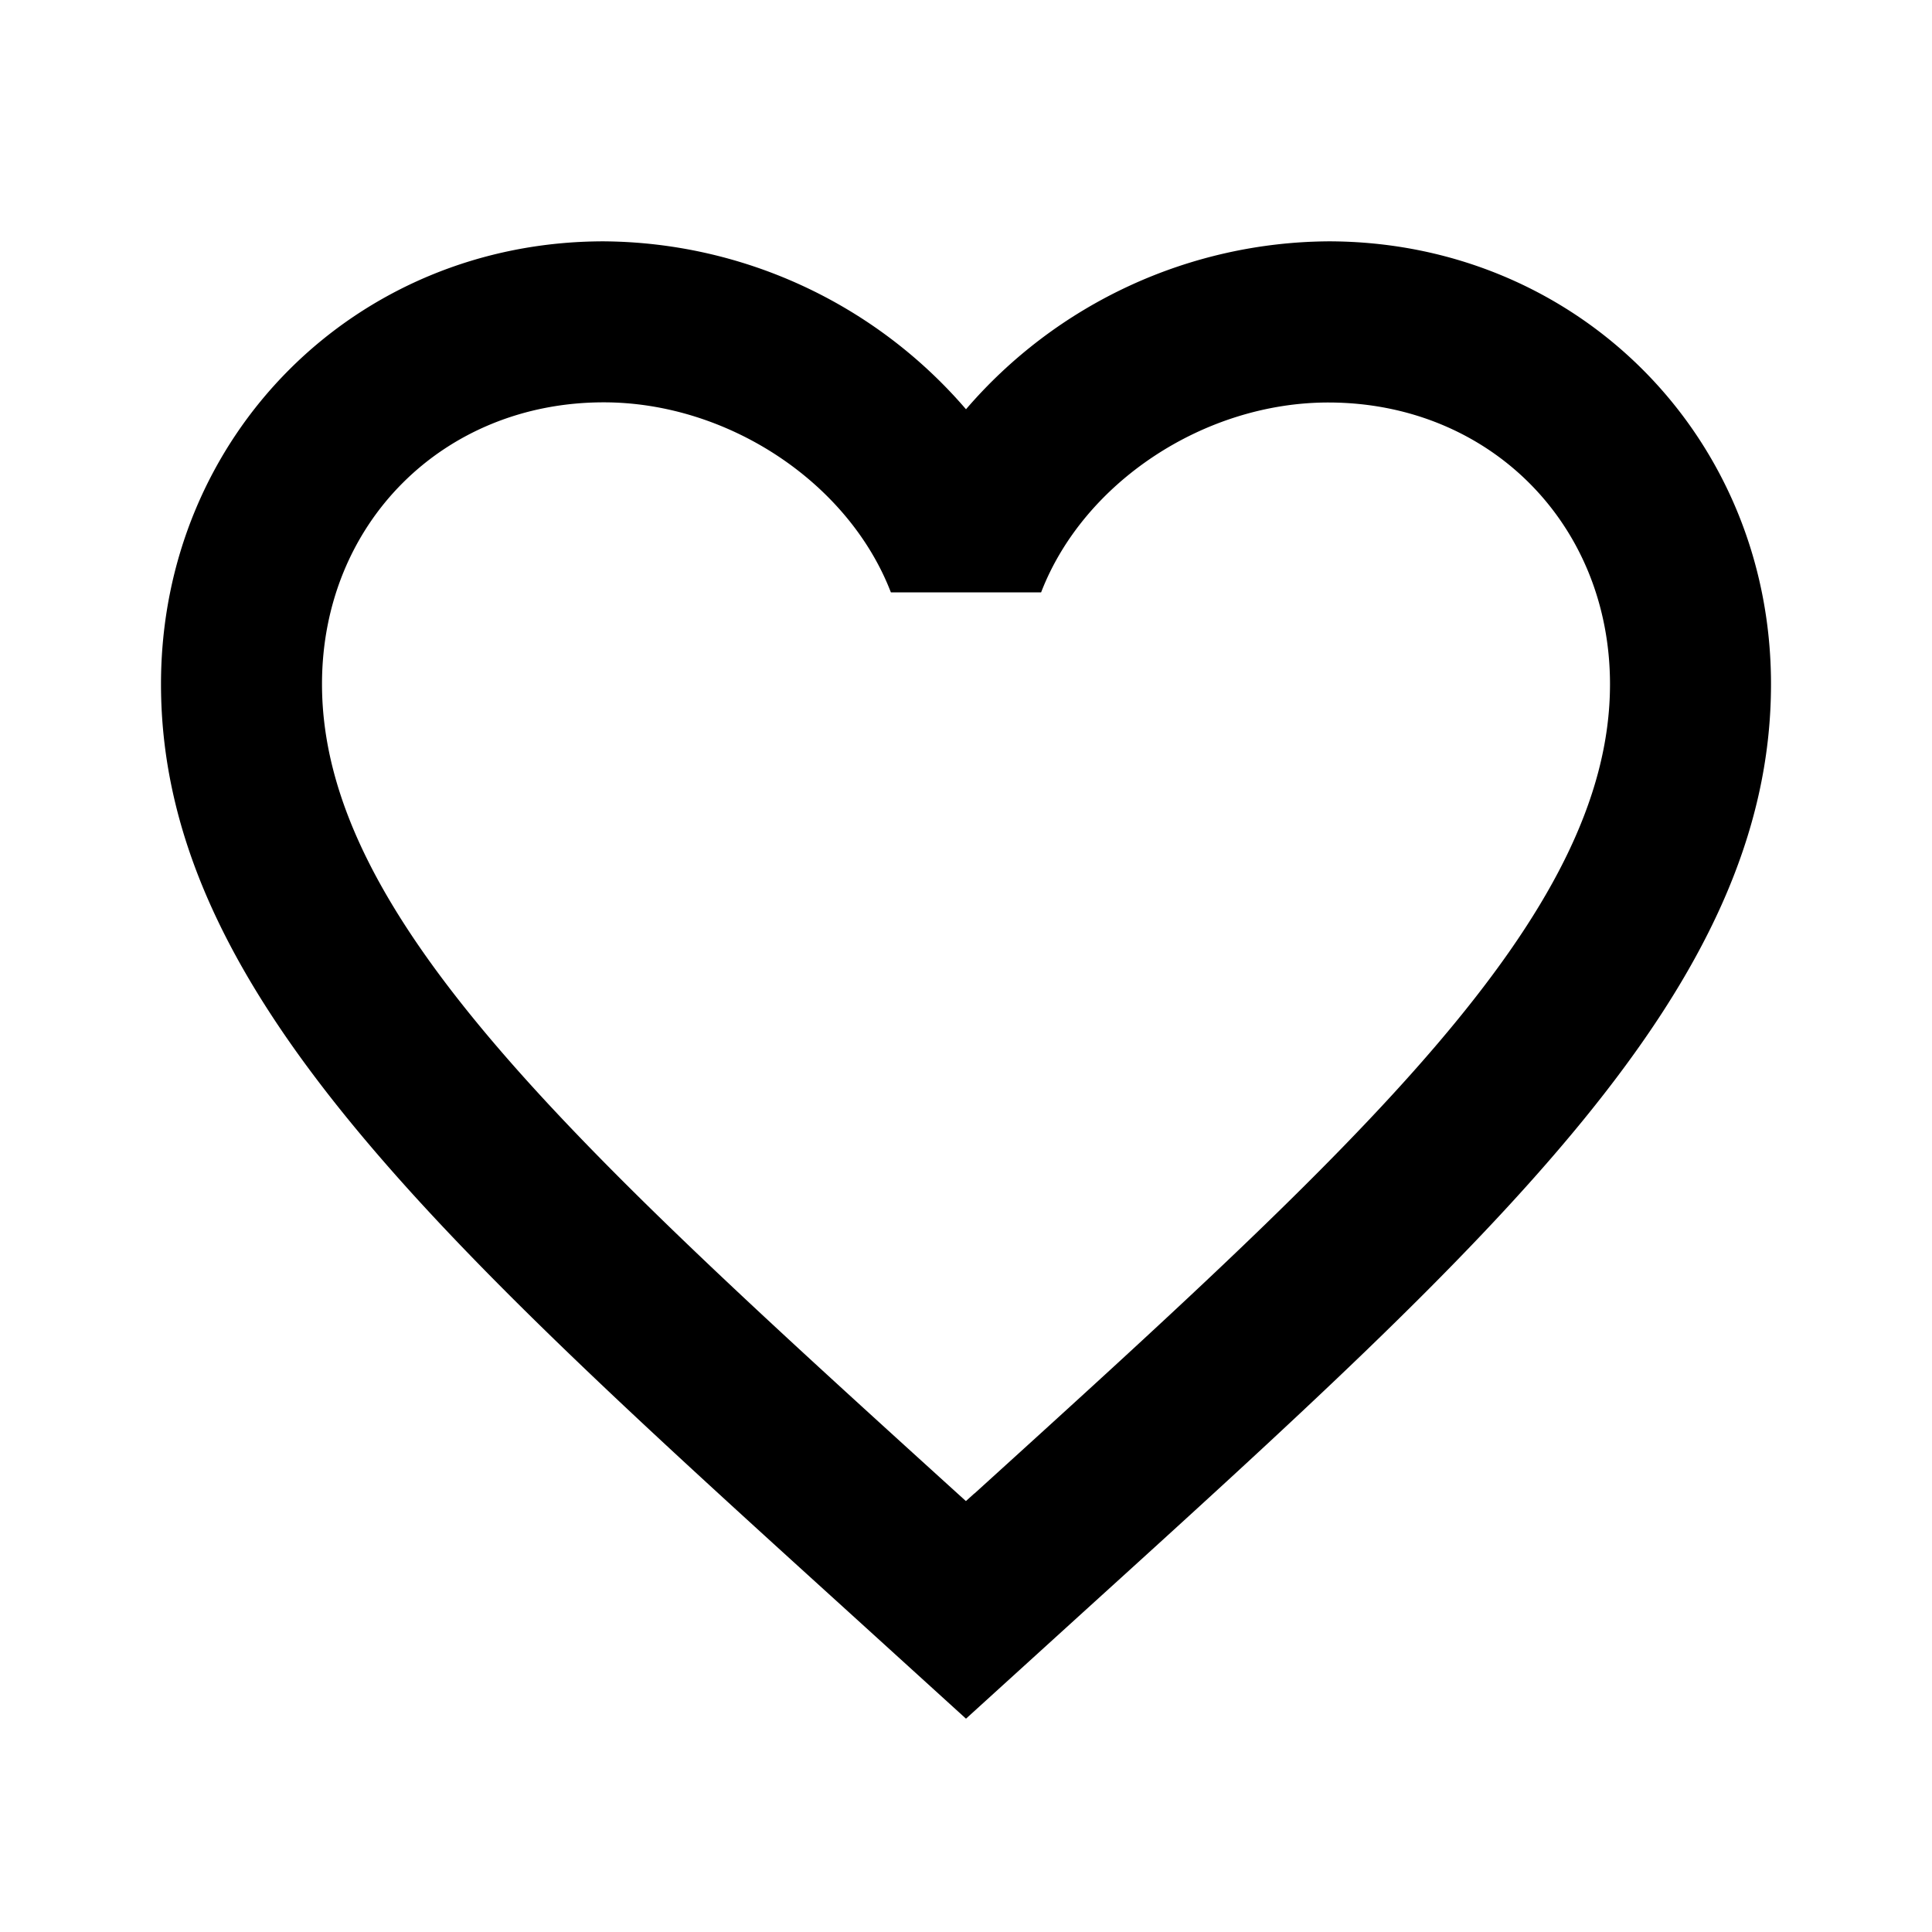 <svg xmlns="http://www.w3.org/2000/svg" baseProfile="full" viewBox="0 0 24.00 24.00"><path d="M12.104 18.552l-.105.095-.105-.095C7.14 14.237 4 11.387 4 8.498c0-1.995 1.505-3.5 3.5-3.5 1.538 0 3.04.992 3.567 2.361h1.866C13.46 5.99 14.962 5 16.5 5c1.995 0 3.5 1.504 3.5 3.5 0 2.888-3.14 5.738-7.895 10.053zM16.5 2.998A5.988 5.988 0 0 0 12 5.084a5.988 5.988 0 0 0-4.5-2.086c-3.084 0-5.5 2.416-5.5 5.5 0 3.775 3.402 6.862 8.551 11.535L12 21.35l1.448-1.316C18.598 15.36 22 12.273 22 8.498c0-3.084-2.416-5.5-5.5-5.5z"/></svg>